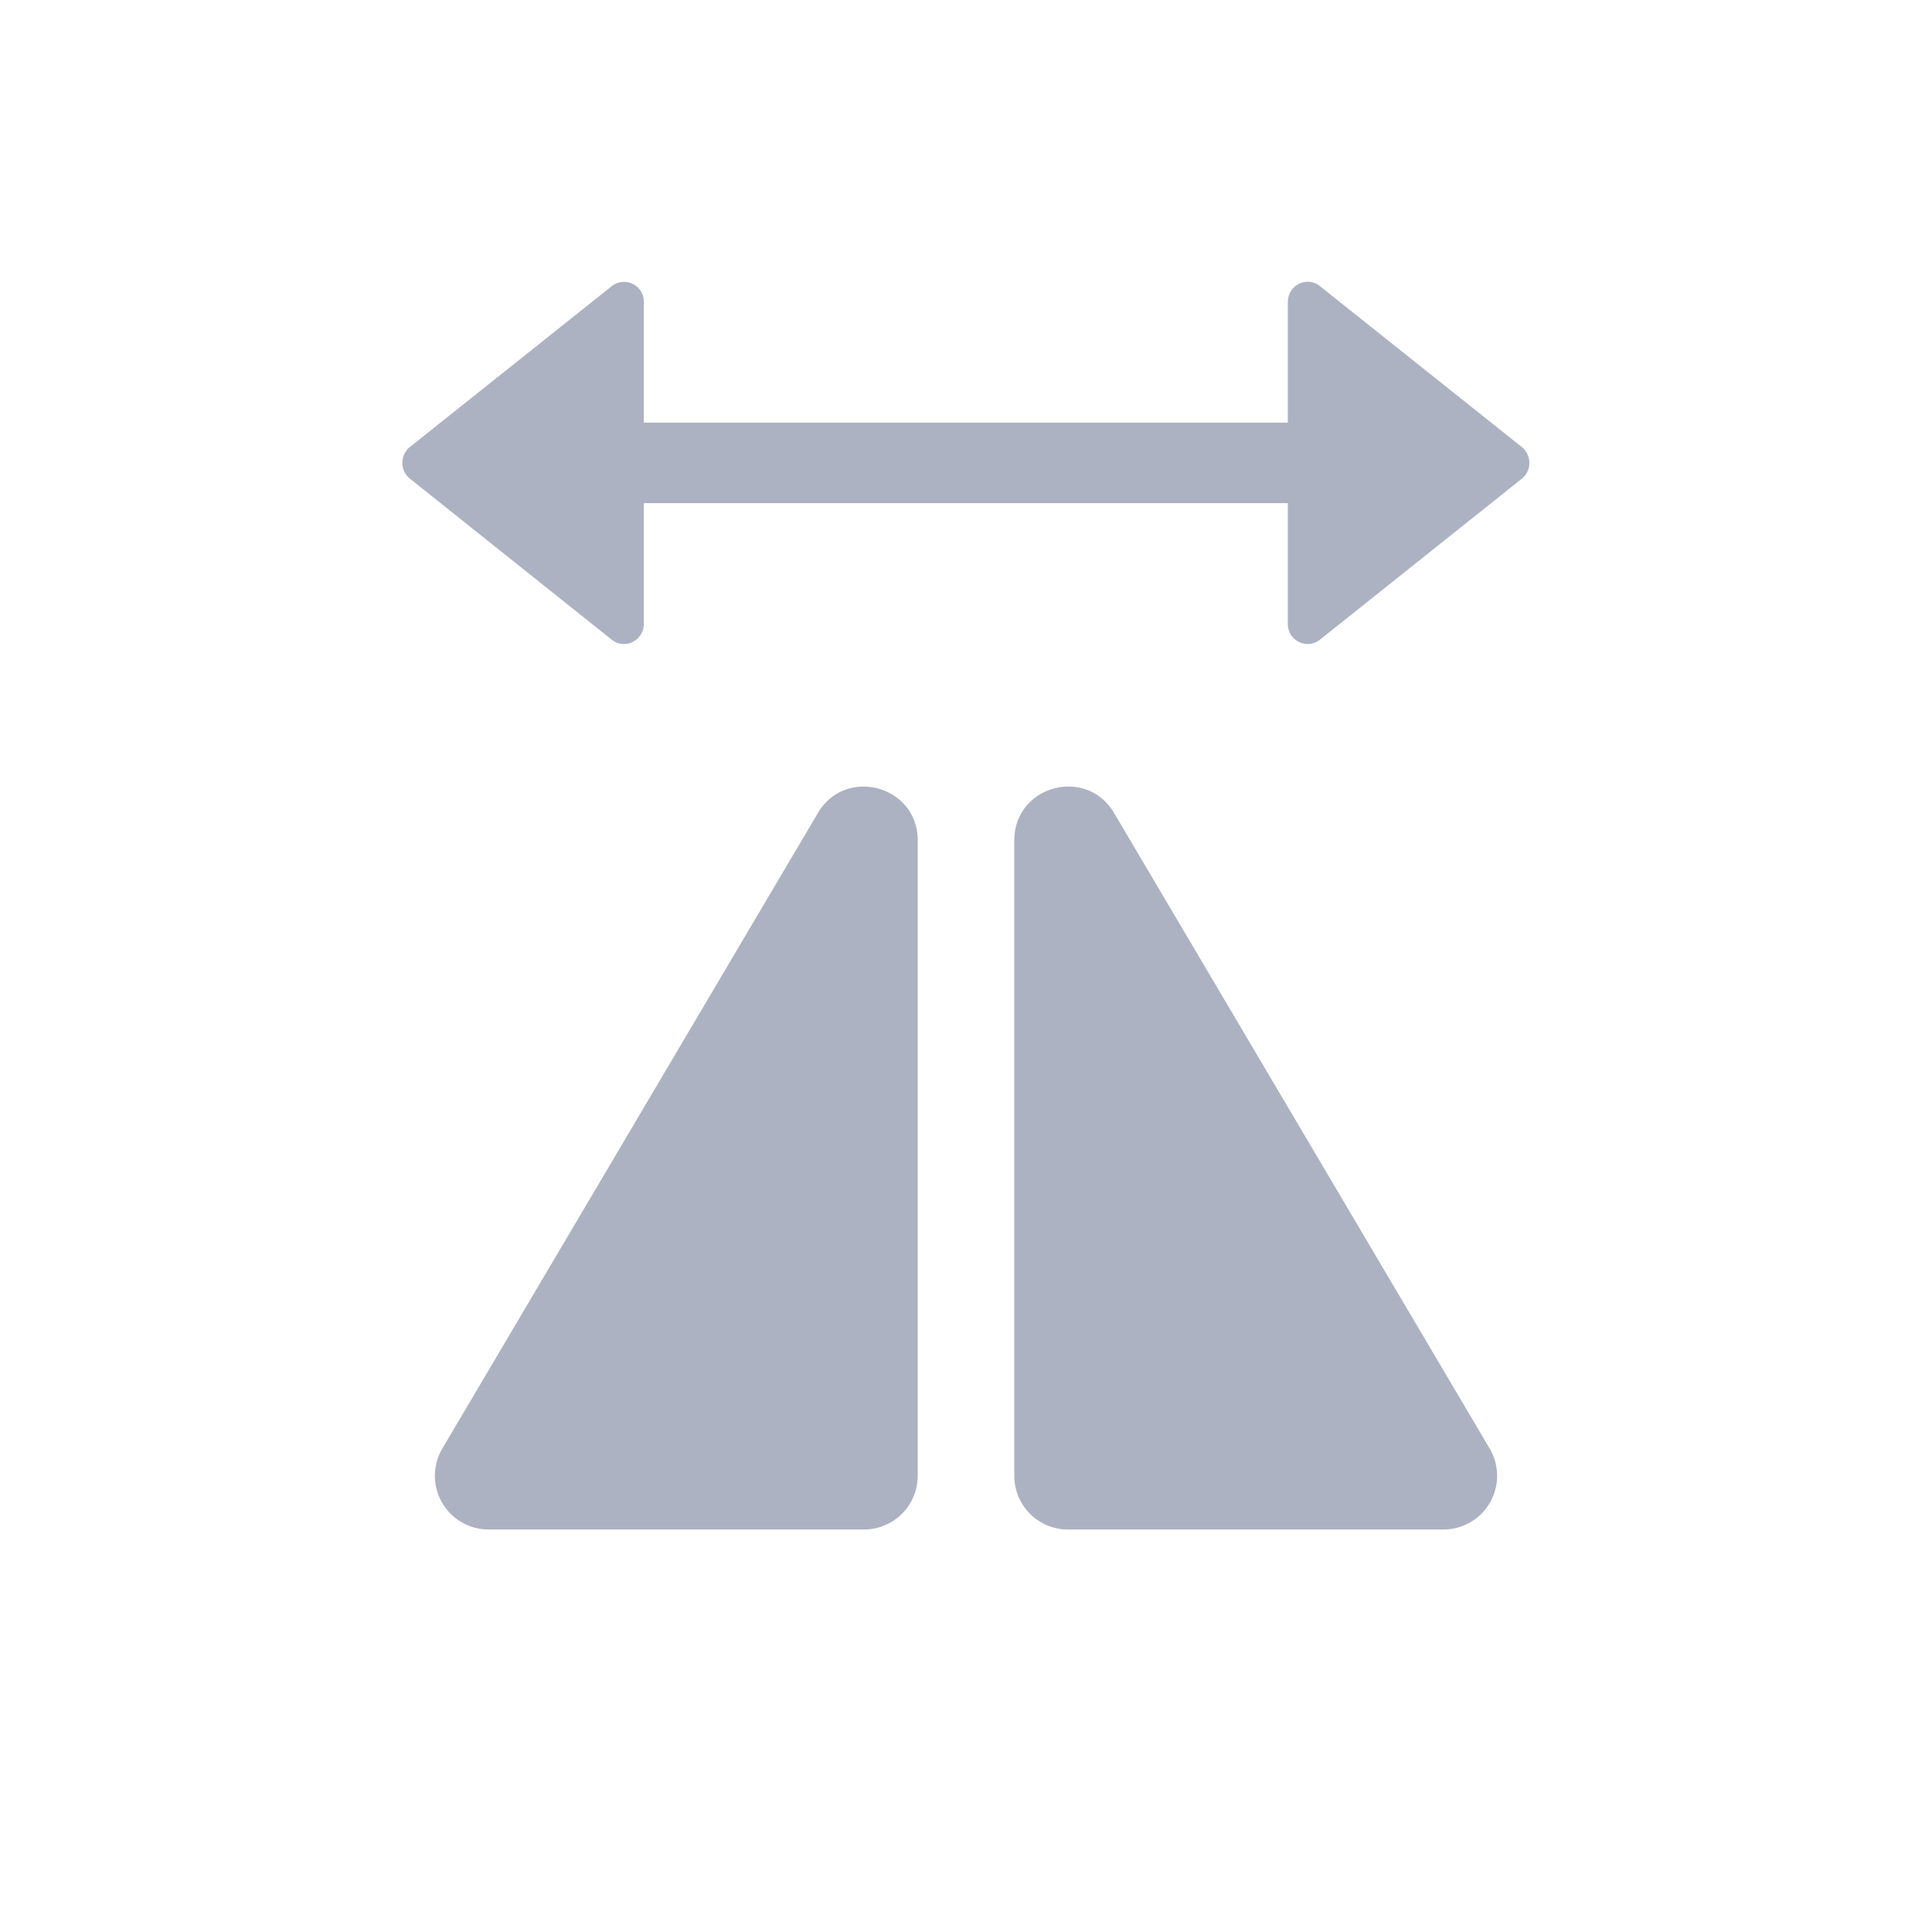 <svg width="24" height="24" fill="none" xmlns="http://www.w3.org/2000/svg"><path fill-rule="evenodd" clip-rule="evenodd" d="M5.093 5.552L7.6 3.554a.246.246 0 01.398.198V5.25h8V3.752c0-.21.236-.327.398-.198l2.507 1.998c.127.1.127.296 0 .396l-2.507 1.999a.246.246 0 01-.398-.199V6.25h-8v1.498c0 .21-.236.327-.398.199l-2.507-2a.254.254 0 010-.396zM13.266 19h4.665a.667.667 0 00.574-1.006L13.84 10.1c-.345-.585-1.24-.34-1.24.339v7.894c0 .369.298.667.666.667zm-2.532 0H6.069a.667.667 0 01-.574-1.006L10.16 10.1c.345-.584 1.24-.34 1.24.339v7.895a.667.667 0 01-.666.666z" fill="#ADB2C2"/></svg>